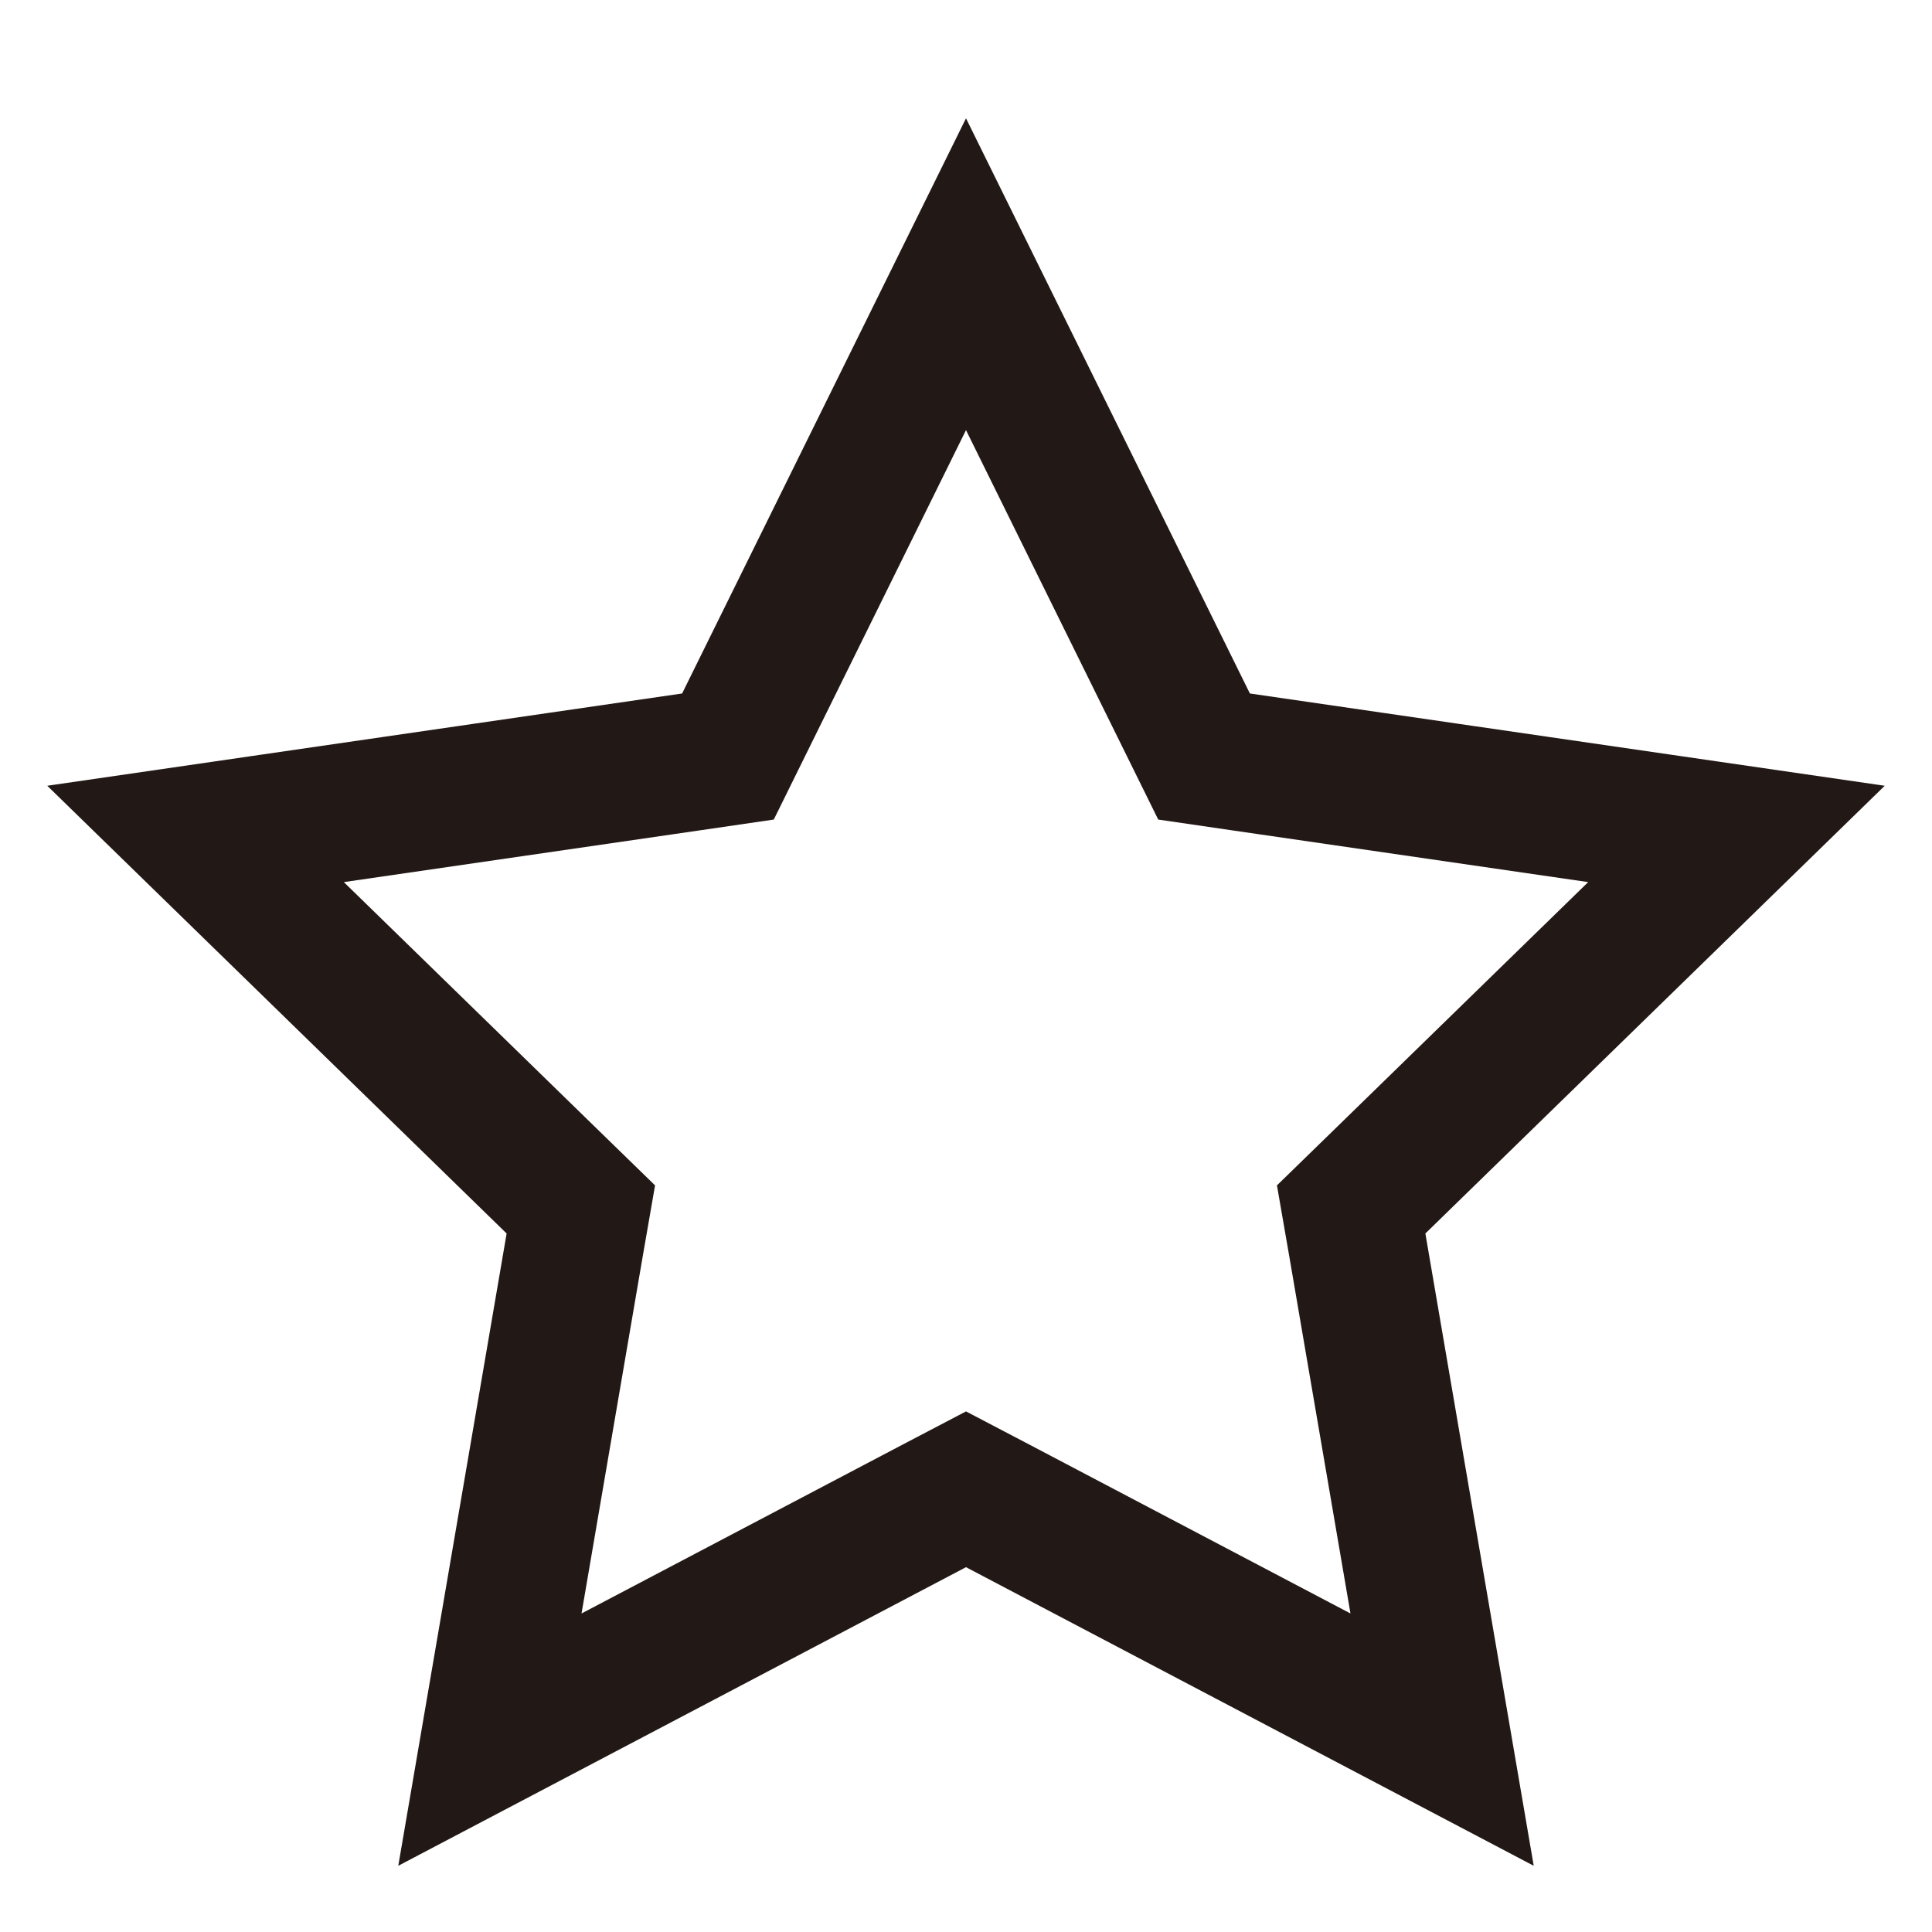 <svg width="14" height="14" viewBox="0 0 14 14" fill="none" xmlns="http://www.w3.org/2000/svg">
<path d="M7 1.987L8.609 5.247L8.725 5.482L8.985 5.52L12.583 6.043L9.98 8.58L9.791 8.764L9.836 9.023L10.45 12.606L7.233 10.914L7 10.792L6.767 10.914L3.55 12.606L4.164 9.023L4.209 8.764L4.02 8.58L1.417 6.043L5.015 5.52L5.275 5.482L5.391 5.247L7 1.987Z" stroke="#221815"/>
</svg>
